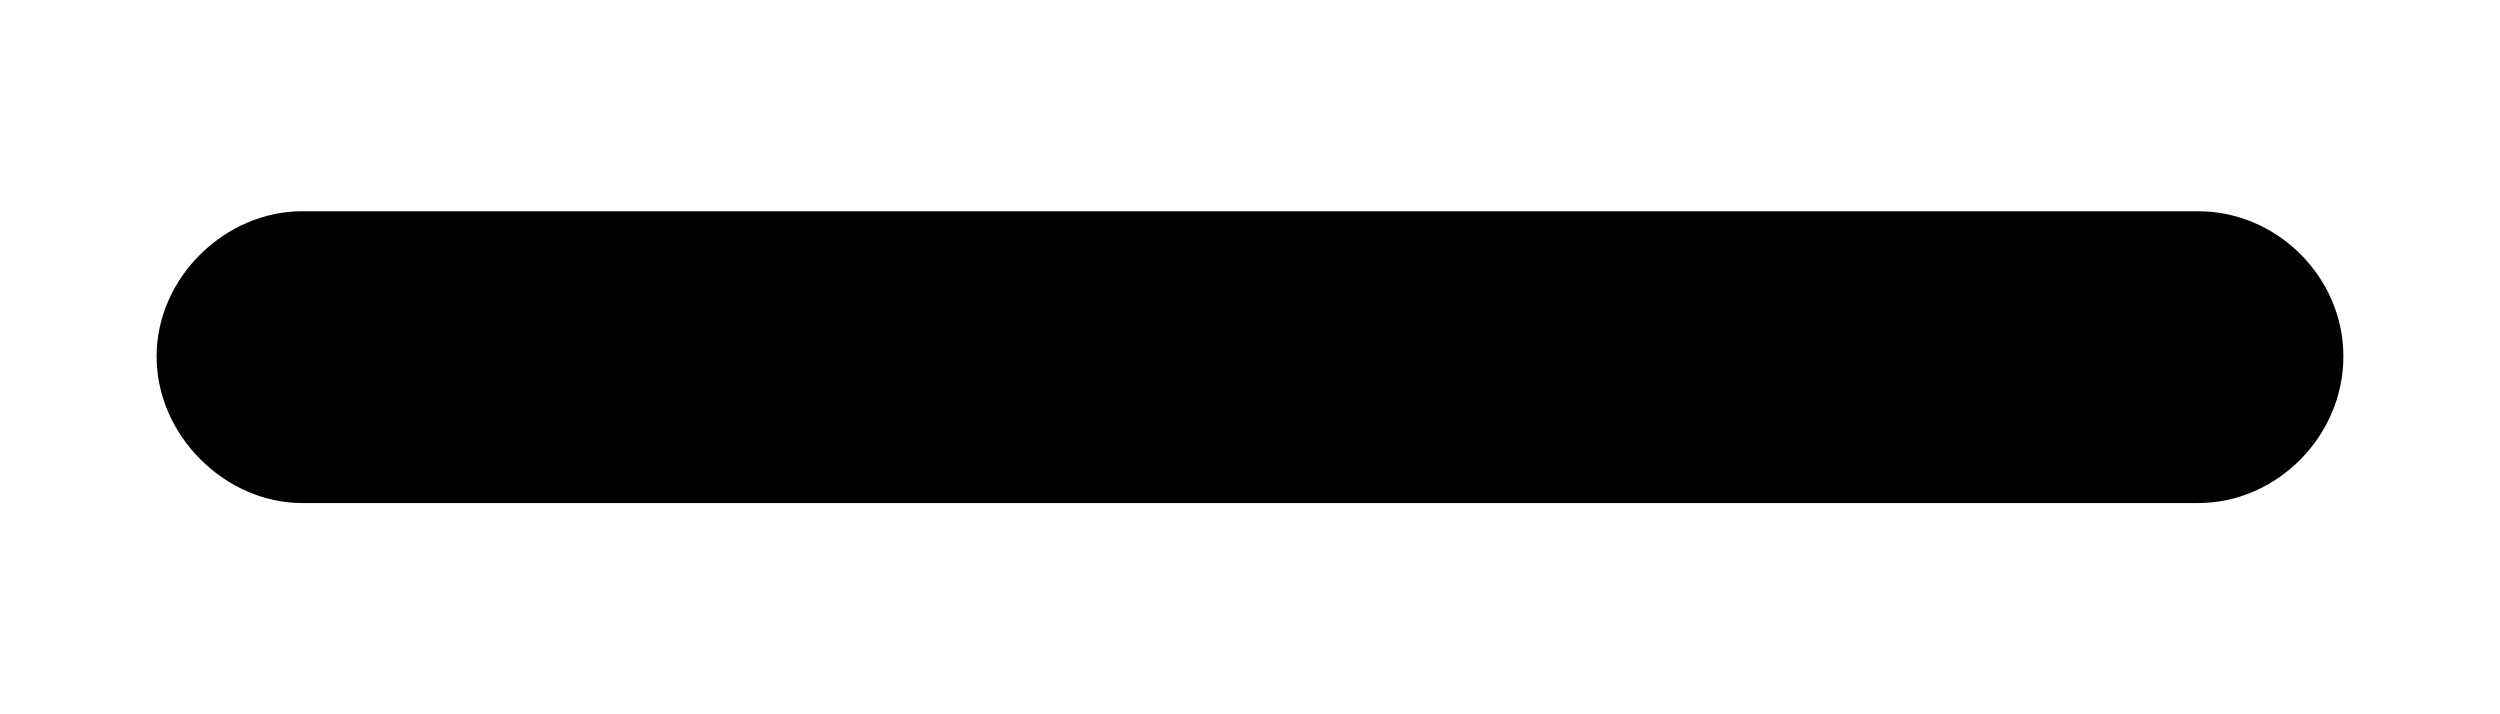 <?xml version="1.0" encoding="UTF-8"?>
<svg width="14px" height="4px" viewBox="0 0 14 4" version="1.1" xmlns="http://www.w3.org/2000/svg" xmlns:xlink="http://www.w3.org/1999/xlink">
    <title>􀅽</title>
    <g id="December-Delights" stroke="none" stroke-width="1" fill="none" fill-rule="evenodd">
        <g id="New-Order" transform="translate(-252, -571)">
            <g id="Group-8" transform="translate(16, 333)">
                <g id="Group-9" transform="translate(16, 226)">
                    <g id="Group-7" transform="translate(213, 0)">
                        <g id="􀅽" transform="translate(7, 12)">
                            <rect id="Rectangle" x="0" y="0" width="14" height="4"></rect>
                            <path d="M1.69,2.817 L12.31,2.817 C12.75,2.817 13.123,2.443 13.123,1.996 C13.123,1.55 12.75,1.183 12.31,1.183 L1.69,1.183 C1.265,1.183 0.877,1.55 0.877,1.996 C0.877,2.443 1.265,2.817 1.69,2.817 Z" id="Path" fill="#000000" fill-rule="nonzero"></path>
                        </g>
                    </g>
                </g>
            </g>
        </g>
    </g>
</svg>